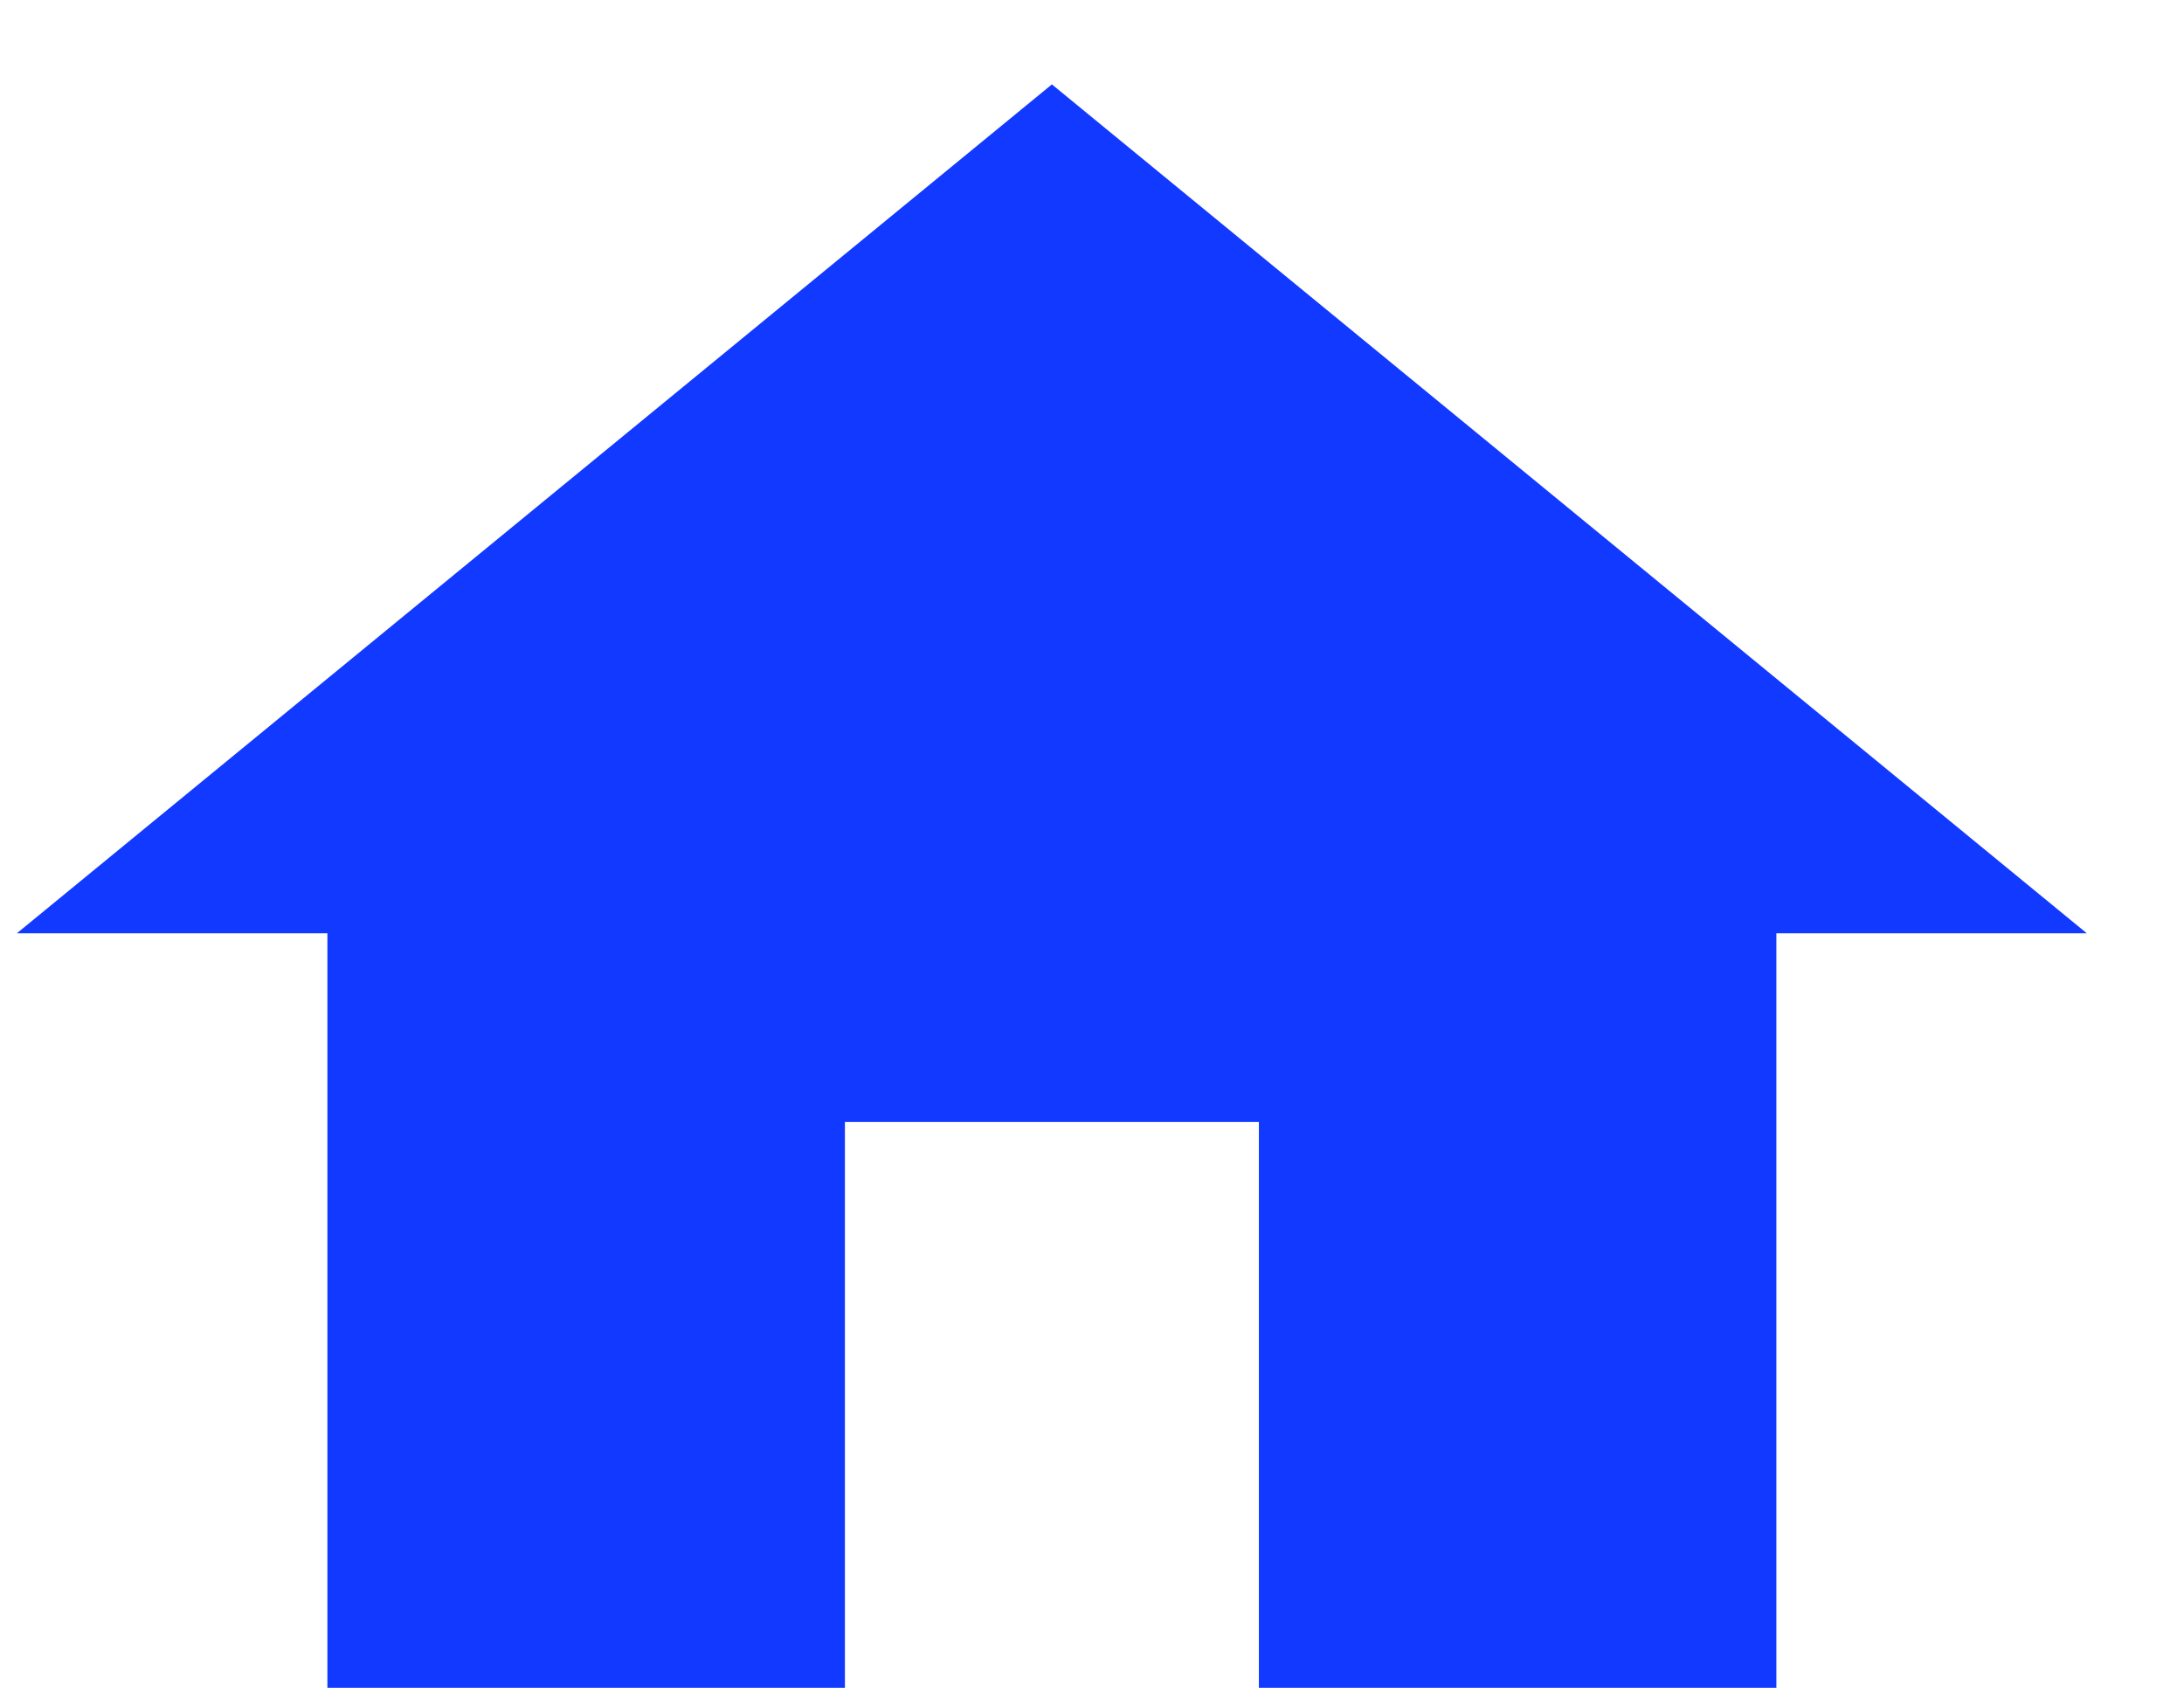 <svg width="22" height="17" viewBox="0 0 22 17" fill="none" xmlns="http://www.w3.org/2000/svg">
<path d="M8.511 17V11.3H12.681V17H17.894V9.4H21.021L10.596 0.85L0.17 9.4H3.298V17H8.511Z" fill="#1239FF"/>
</svg>
